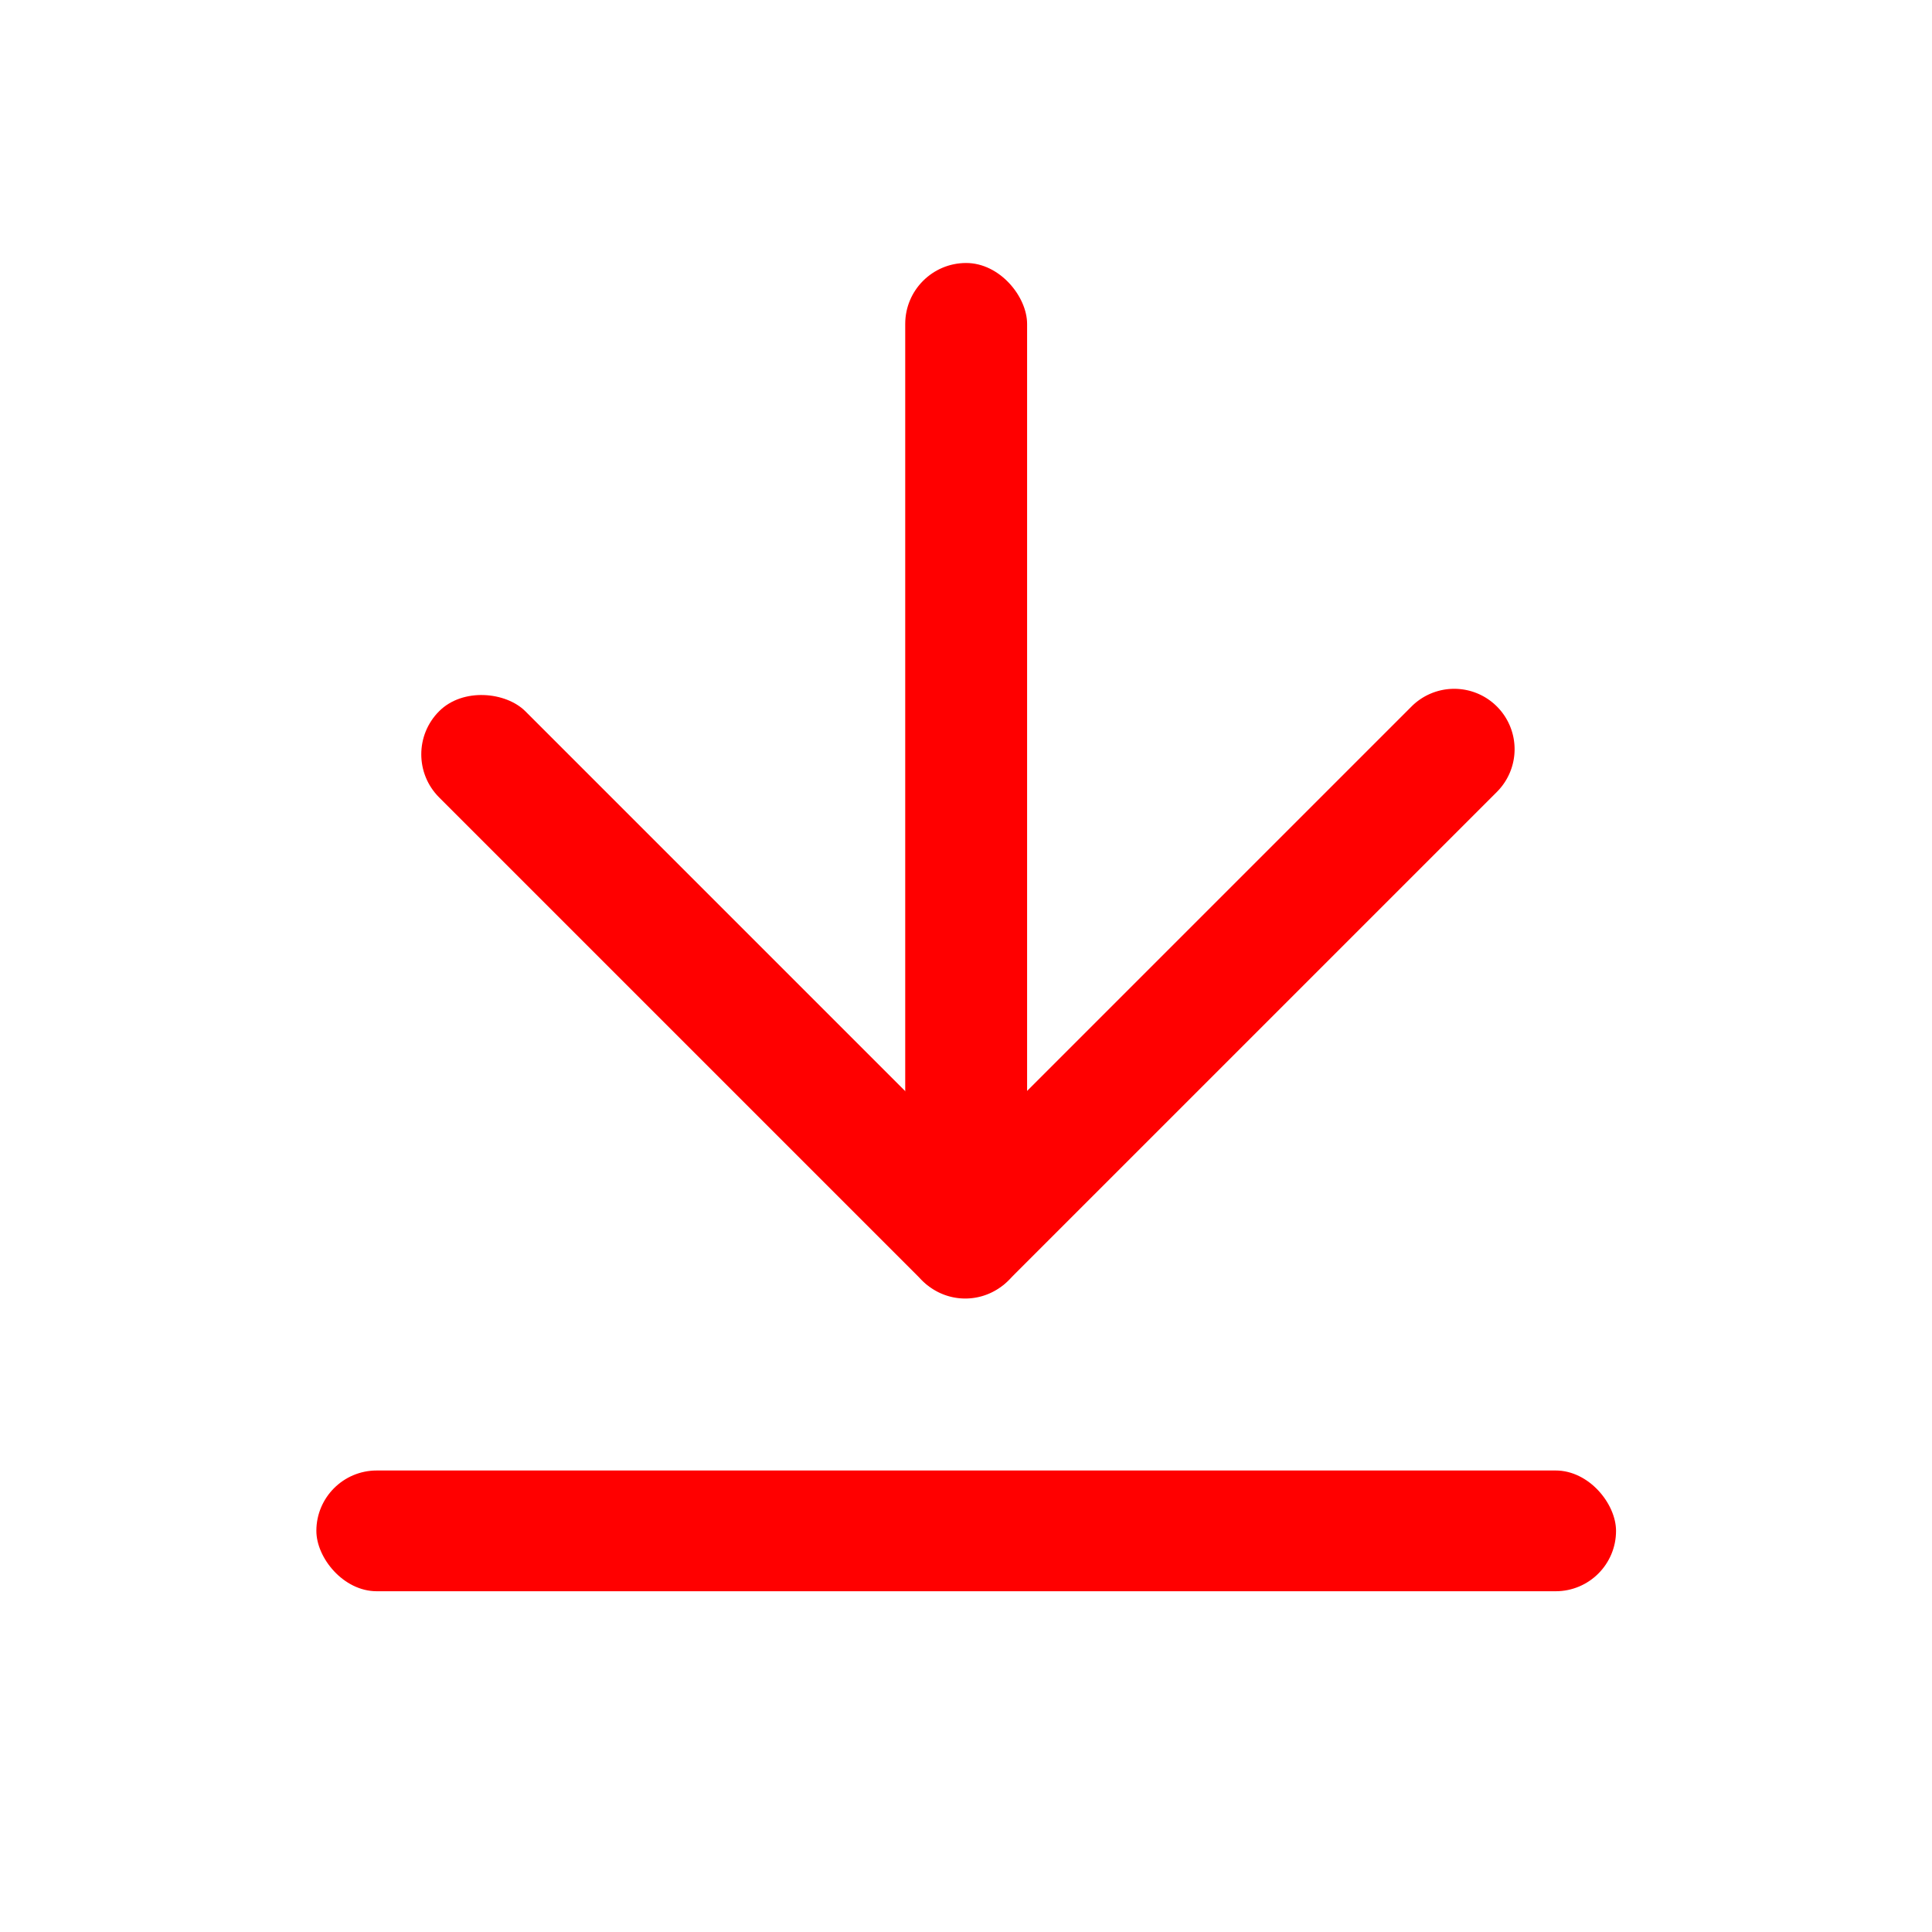 <svg width="24" height="24" viewBox="0 0 24 24" xmlns="http://www.w3.org/2000/svg">
    <g fill="none" fill-rule="evenodd">
        <path d="M0 0h24v24H0z"/>
        <g transform="translate(3.93 2.235)" fill="red">
            <rect y="16.032" width="16.145" height="1.5" rx=".75"/>
            <g transform="translate(.99)">
                <rect x="6.325" y="1.032" width="1.514" height="12" rx=".757"/>
                <g transform="rotate(-45 8.613 3.568)">
                    <rect width="1.514" height="10" rx=".757"/>
                    <path d="M10.09 9.25a.75.75 0 0 1-.75.75H.75a.75.75 0 1 1 0-1.5h8.59a.75.75 0 0 1 .75.75z"/>
                </g>
            </g>
        </g>
    </g>
</svg>

